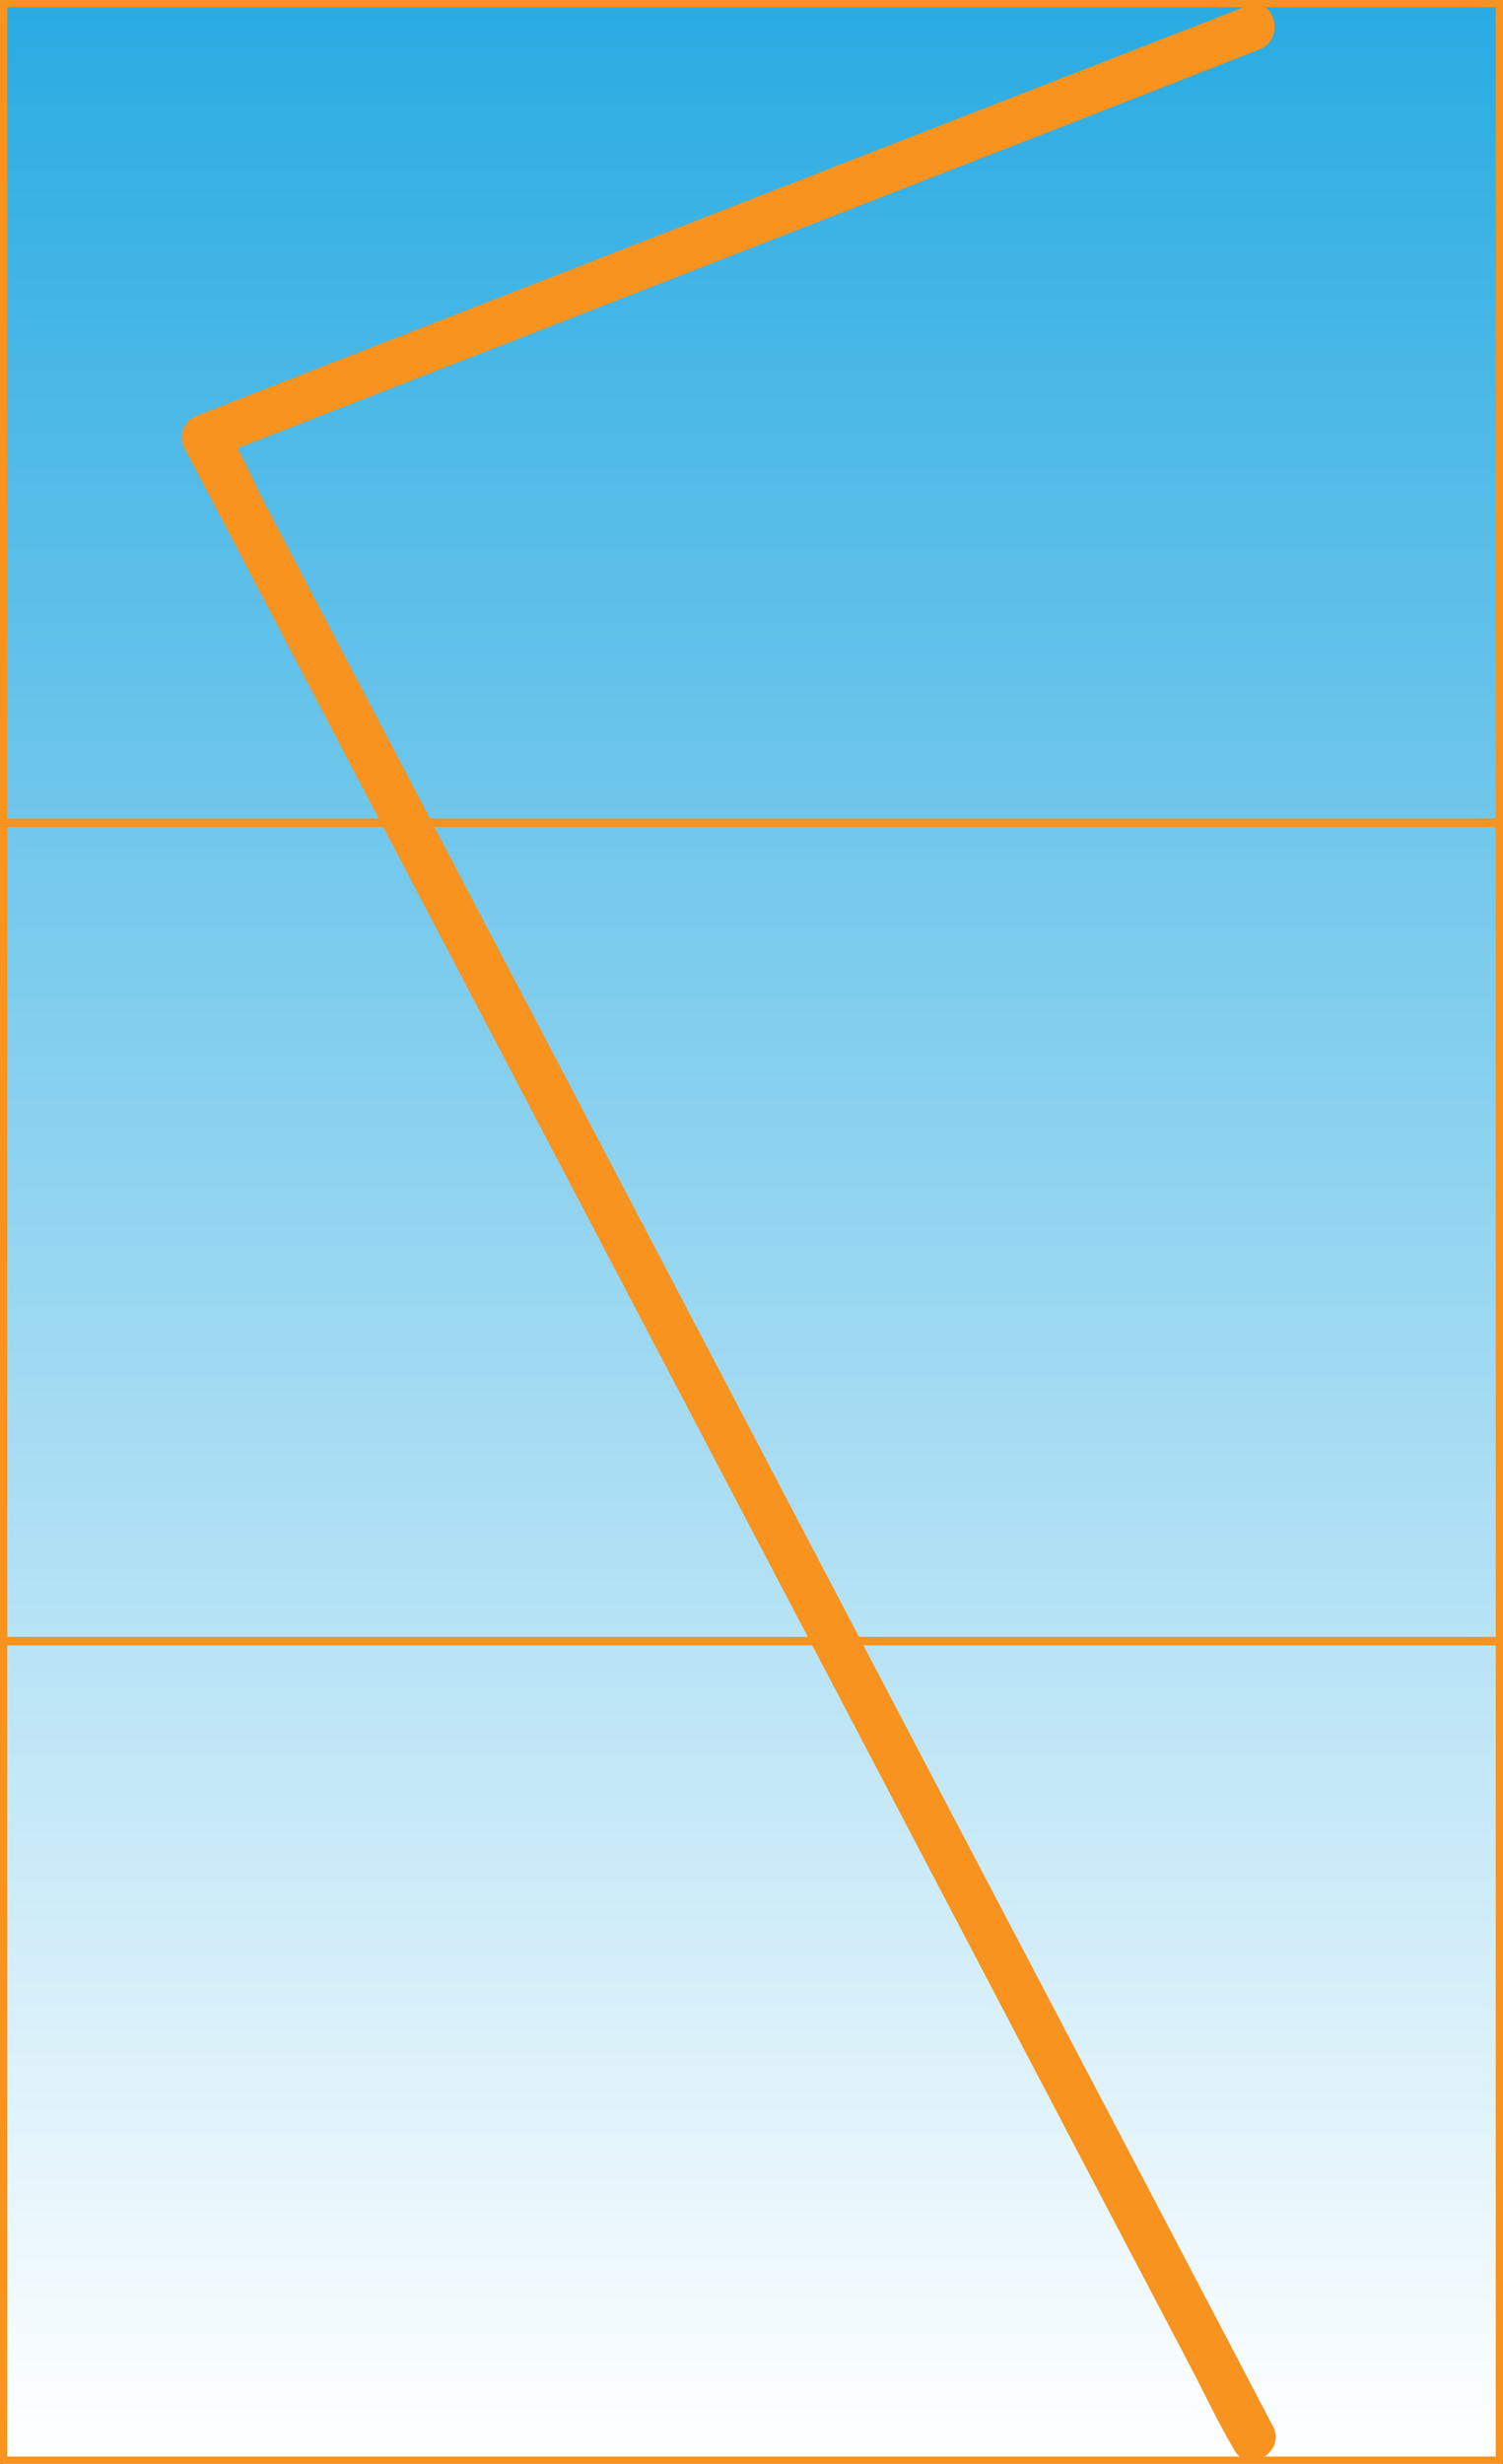 <svg id="Layer_1" data-name="Layer 1" xmlns="http://www.w3.org/2000/svg" xmlns:xlink="http://www.w3.org/1999/xlink" viewBox="0 0 206.98 339.09"><rect x="0" y="0" width="206.98" height="339.09" fill="#333333" stroke="none"/><defs><style>.cls-1,.cls-2{stroke-miterlimit:10;}.cls-1{fill:url(#linear-gradient);stroke:url(#linear-gradient-2);}.cls-2{fill:none;stroke:#f7931e;}.cls-3{fill:#f7931e;}</style><linearGradient id="linear-gradient" x1="167.55" y1="208.51" x2="505.73" y2="208.51" gradientTransform="matrix(0, -1, -1, 0, 312, 506.14)" gradientUnits="userSpaceOnUse"><stop offset="0" stop-color="#fff"/><stop offset="1" stop-color="#29abe2"/></linearGradient><linearGradient id="linear-gradient-2" x1="167.05" y1="208.51" x2="505.73" y2="208.51" xlink:href="#linear-gradient"/></defs><title>three-act</title><g id="three-act"><polyline class="cls-1" points="205.94 0.41 206.22 338.59 0.91 338.59 0.76 0.84"/><rect class="cls-2" x="0.5" y="225.78" width="205.98" height="112.81"/><rect class="cls-2" x="0.5" y="113.14" width="205.98" height="112.81"/><rect class="cls-2" x="0.5" y="0.5" width="205.98" height="112.81"/><path class="cls-3" d="M388,350.47,373.61,323,339,257.08l-41.57-79.26-36.14-68.88L249.48,86.39c-1.85-3.52-3.44-7.5-5.67-10.79a5.16,5.16,0,0,1-.24-.47l-1.87,4.6,48.8-19,77.79-30.33,17.86-7c3.71-1.45,2.09-7.51-1.67-6l-48.79,19L257.9,66.73l-17.86,7a3.19,3.19,0,0,0-1.87,4.6l14.43,27.46,34.56,65.93,41.58,79.23,36.13,68.89,11.85,22.57c1.88,3.58,3.62,7.3,5.66,10.79.09.15.16.31.25.47,1.87,3.57,7.27.41,5.4-3.16Z" transform="translate(-212.73 -16.59)"/></g></svg>